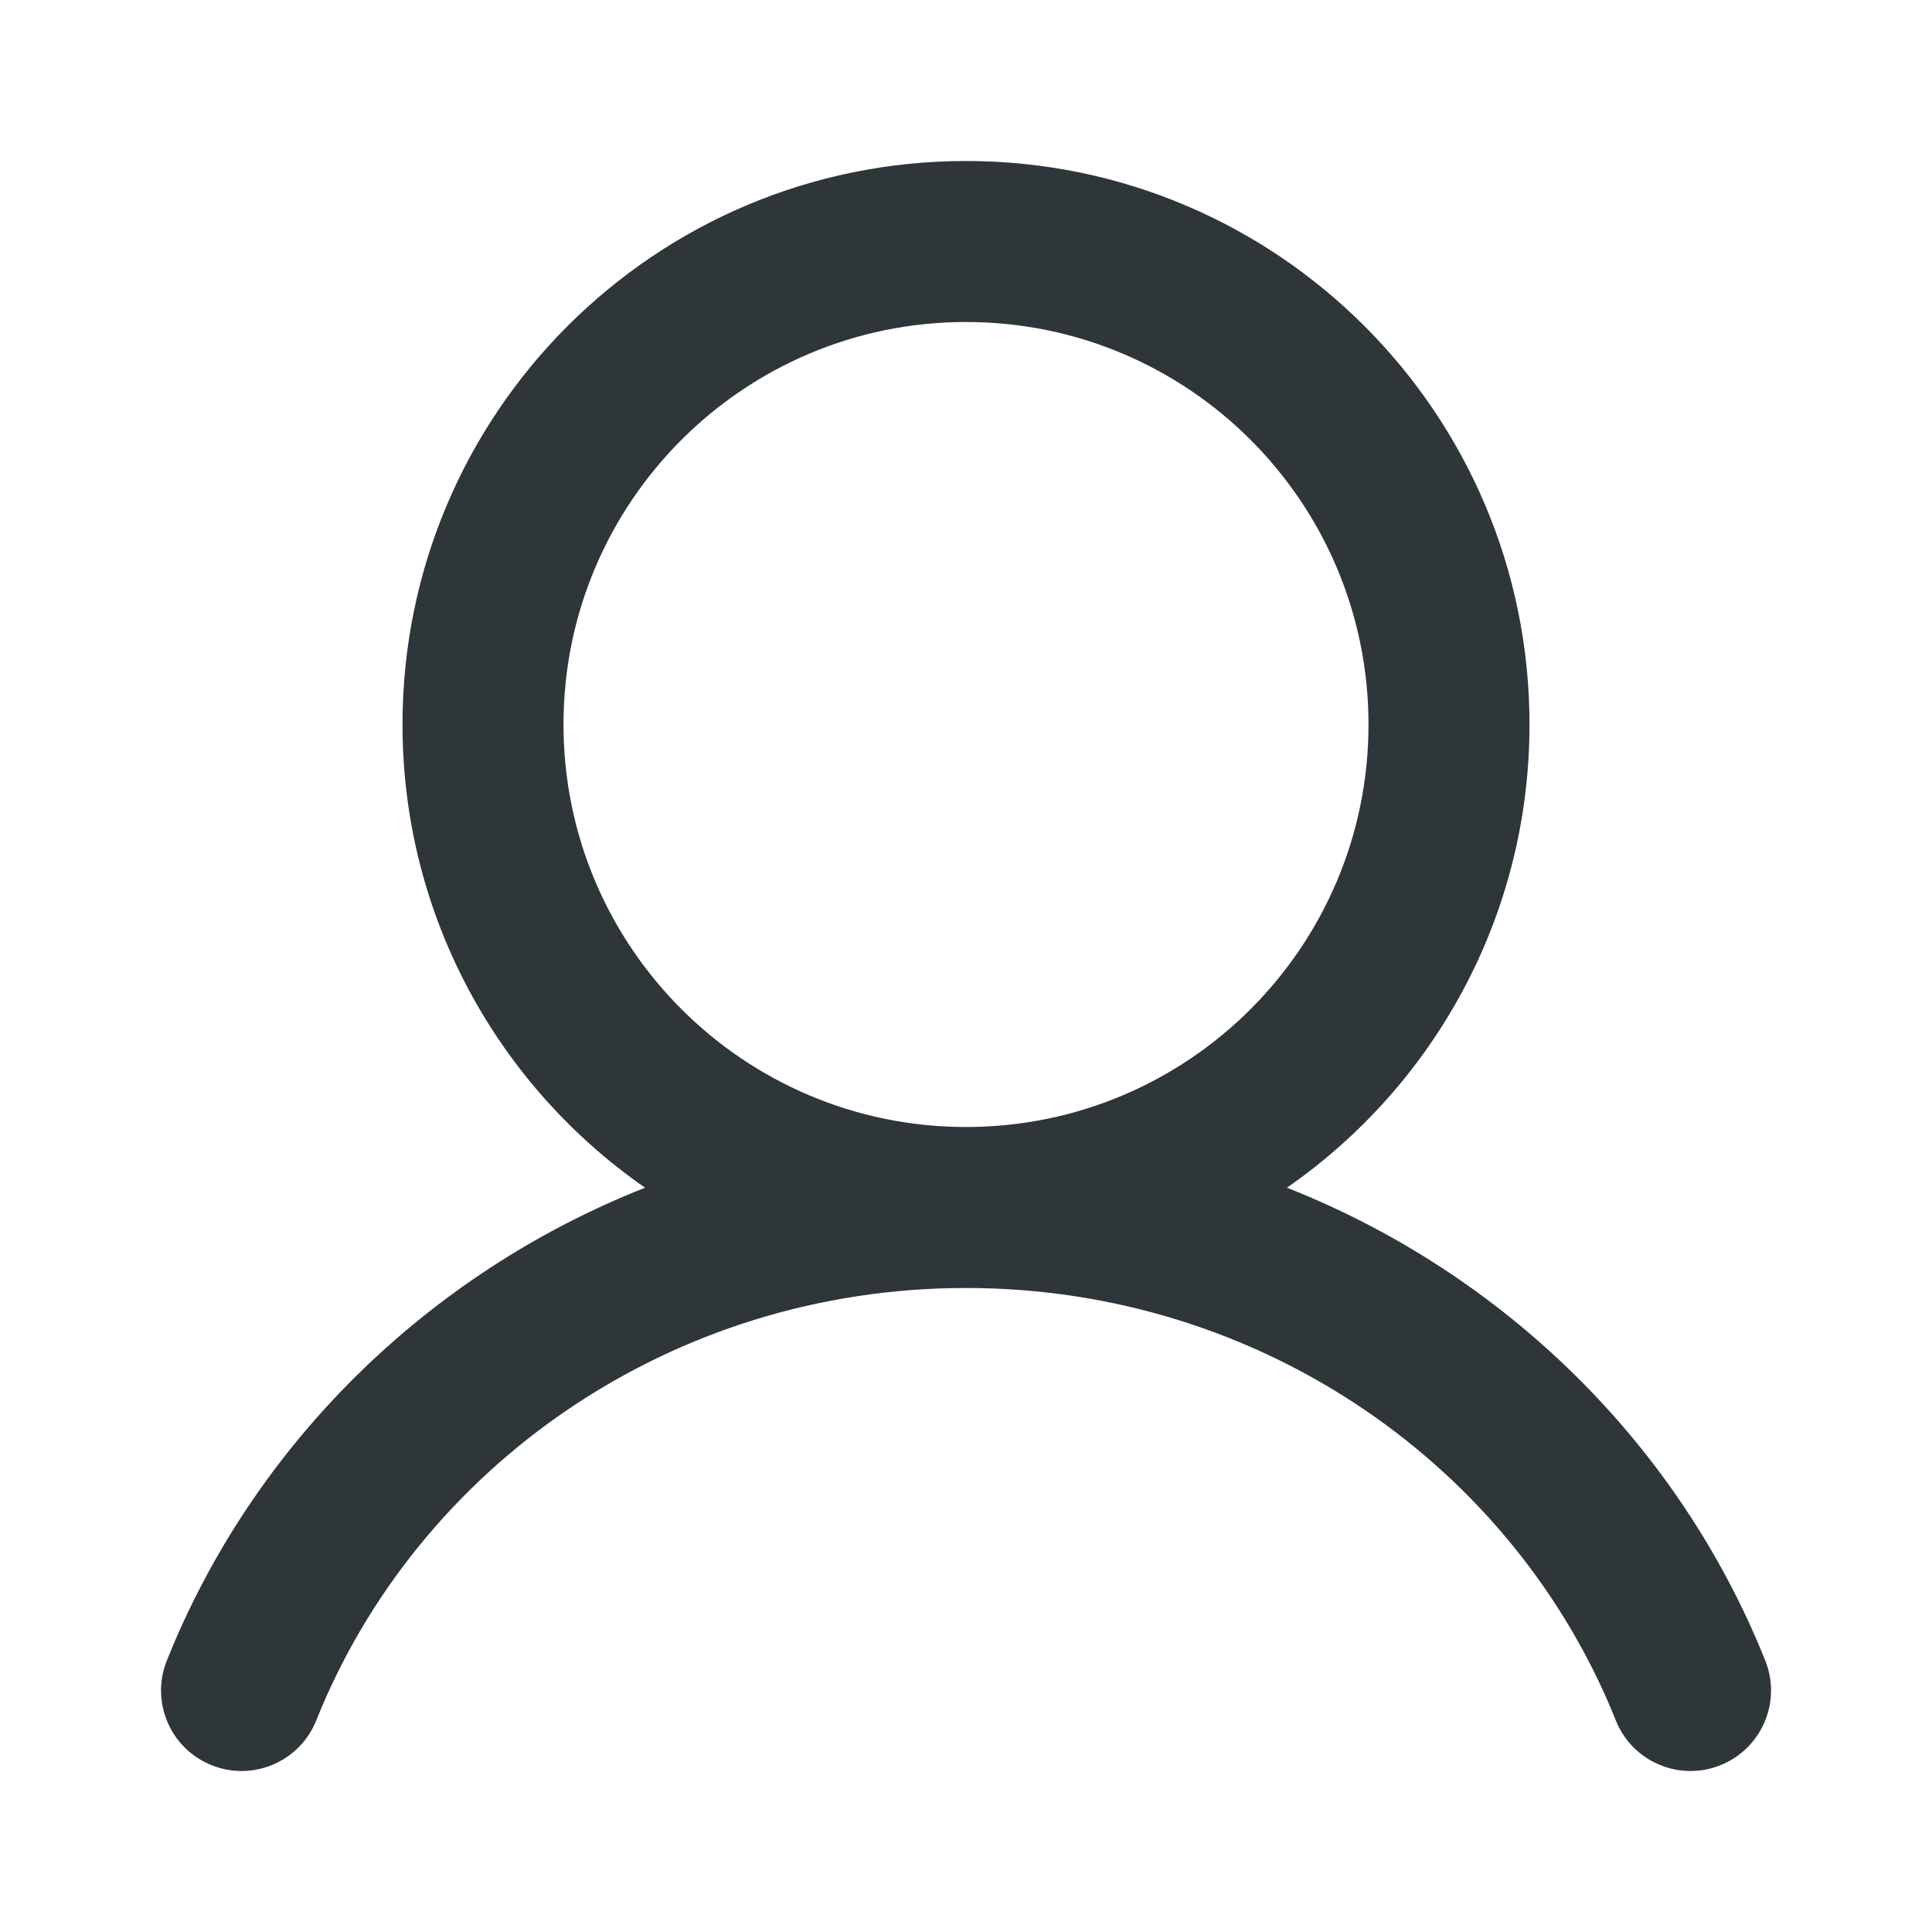 <svg width="24" height="24" viewBox="0 0 24 24" fill="none" xmlns="http://www.w3.org/2000/svg">
<path fill-rule="evenodd" clip-rule="evenodd" d="M7 9C7 6.239 9.239 4 12 4C14.762 4 17 6.239 17 9C17 11.761 14.762 14 12 14C9.239 14 7 11.761 7 9ZM12 2C8.134 2 5 5.134 5 9C5 11.384 6.192 13.49 8.013 14.754C5.303 15.825 3.141 17.955 2.072 20.629C1.867 21.141 2.116 21.723 2.629 21.928C3.142 22.134 3.724 21.884 3.929 21.371C5.183 18.237 8.316 16 12 16C15.684 16 18.818 18.237 20.072 21.371C20.277 21.884 20.859 22.134 21.372 21.928C21.884 21.723 22.134 21.141 21.929 20.629C20.859 17.955 18.698 15.825 15.987 14.754C17.808 13.49 19 11.384 19 9C19 5.134 15.866 2 12 2Z" fill="#2F3639"/>
</svg>

